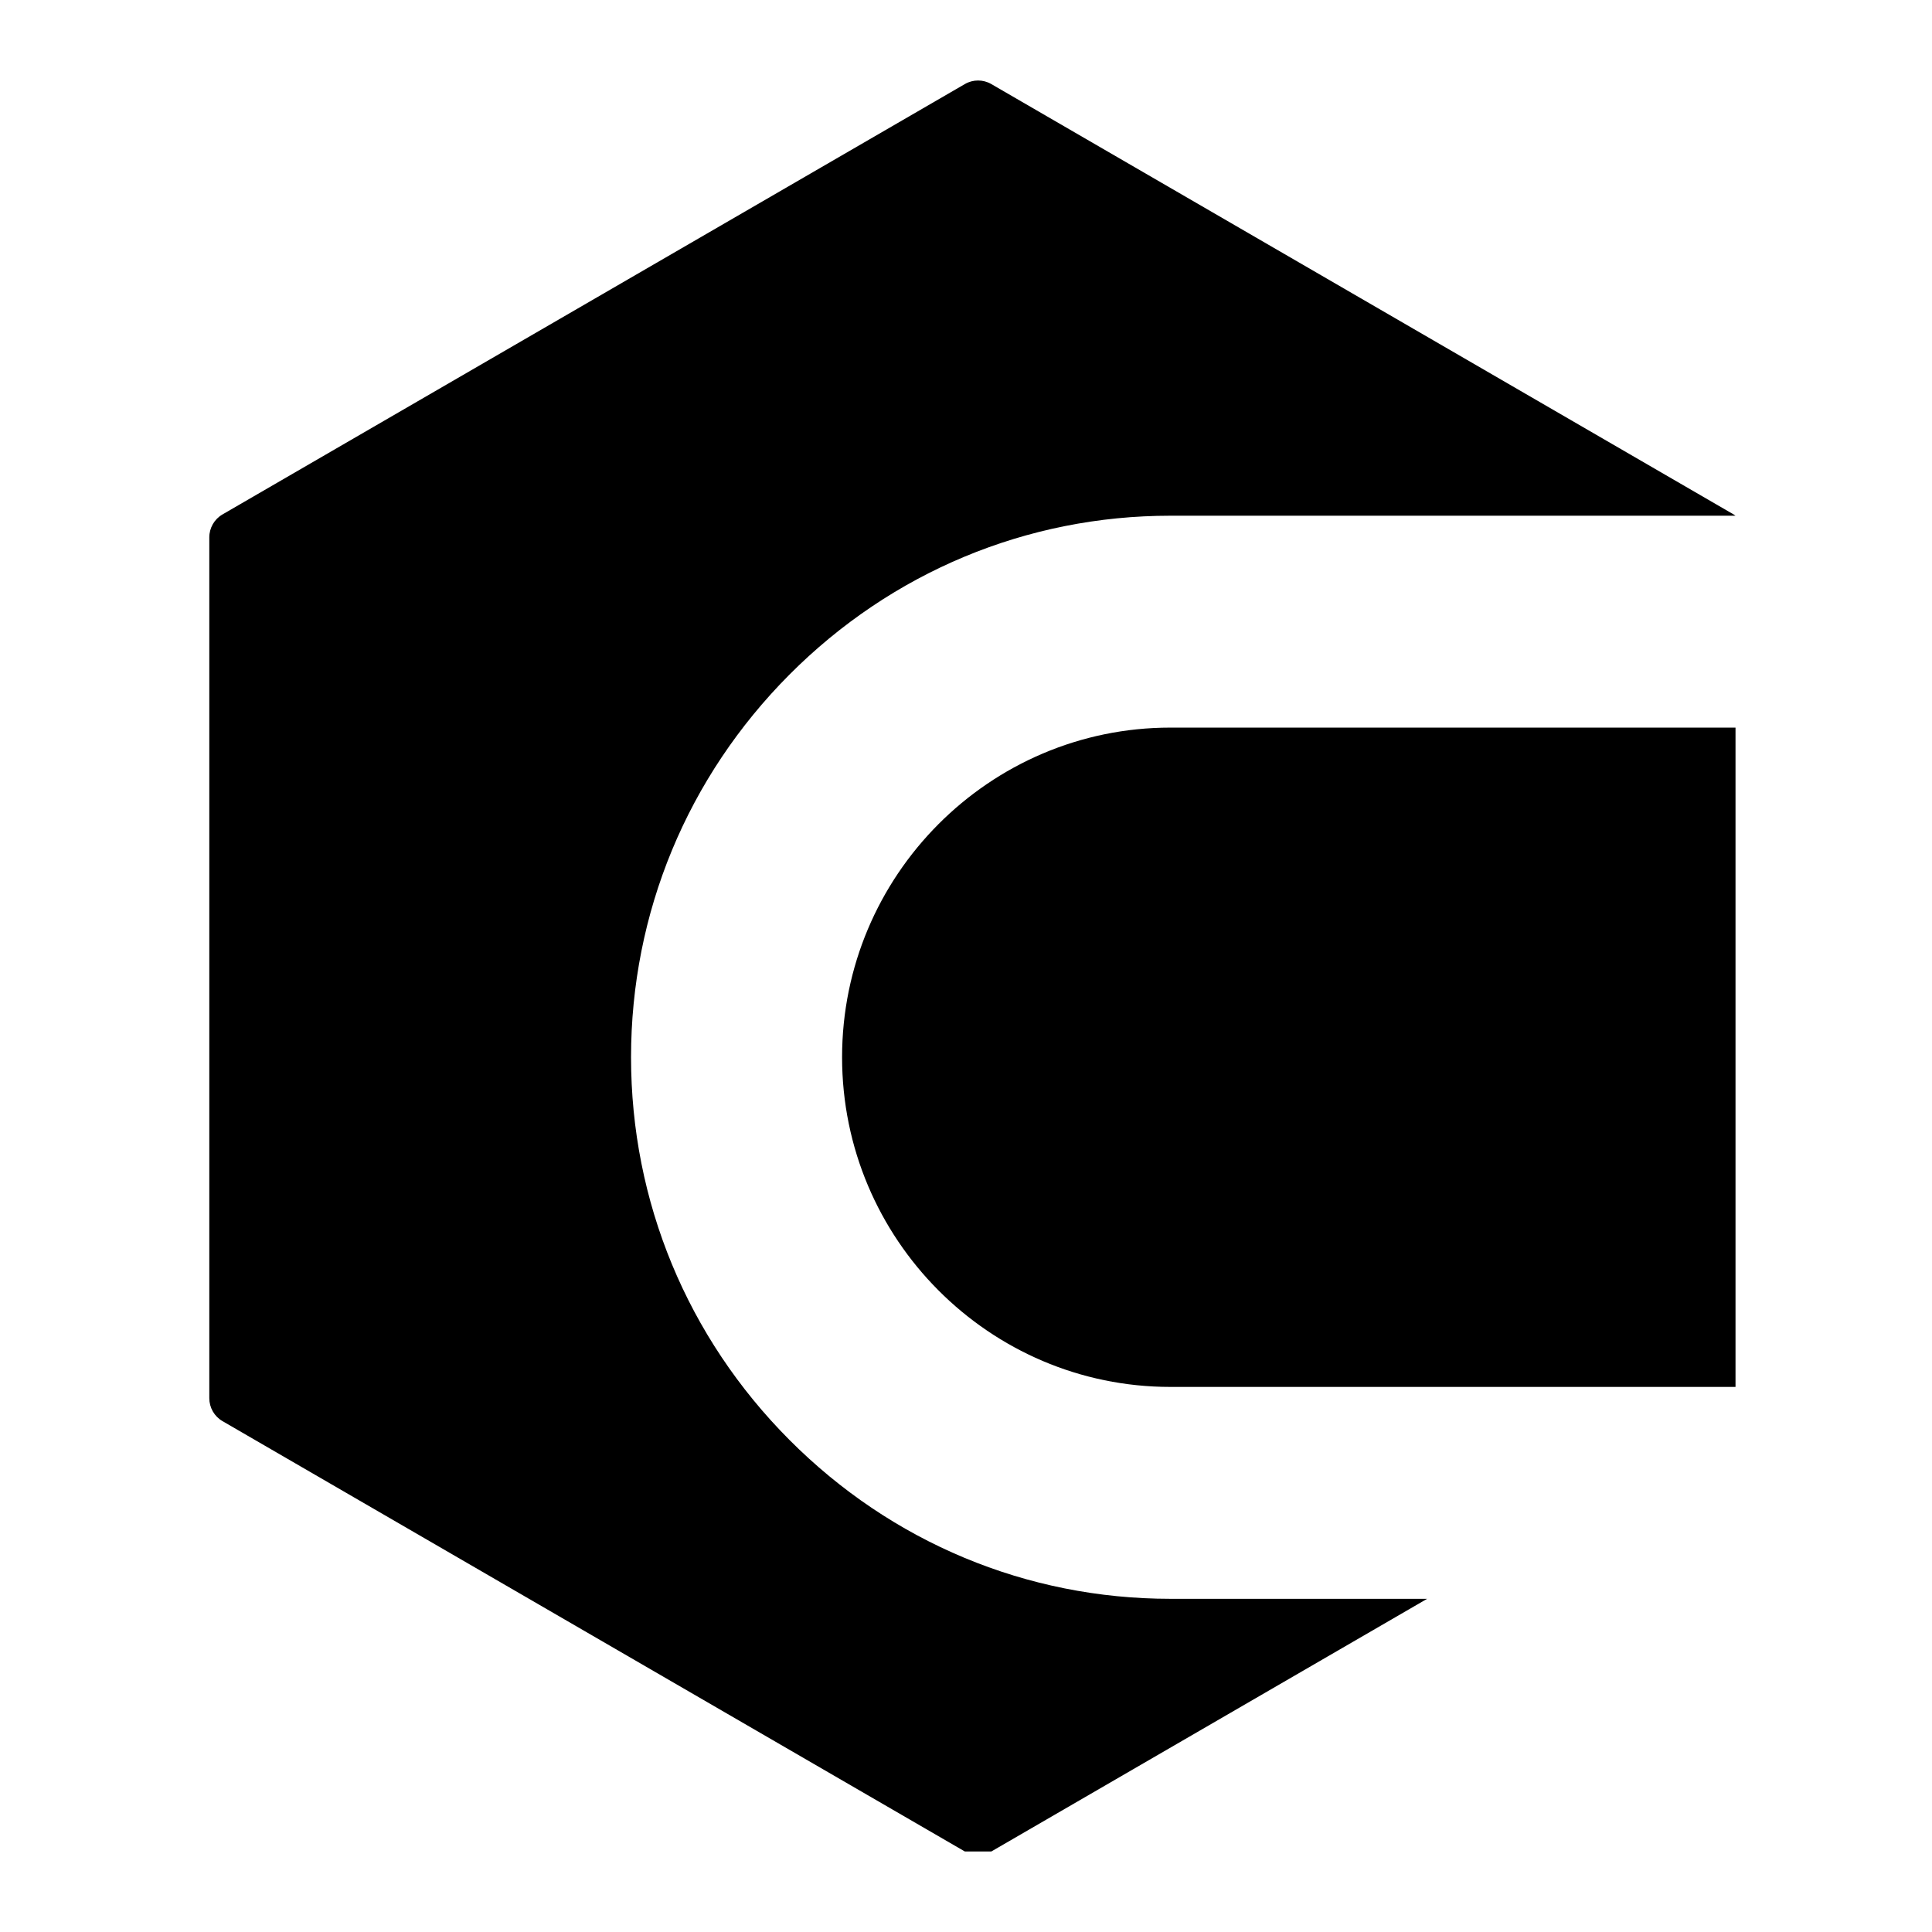 <svg width="120" height="120" viewBox="0 0 120 120" fill="none" xmlns="http://www.w3.org/2000/svg">
<path d="M107.796 45.193H72.694C61.449 45.193 52.303 54.38 52.303 65.668C52.303 76.96 61.451 86.144 72.694 86.144H107.796" fill="url(#paint0_linear_864_39683)"/>
<path d="M61.571 115L88.641 99.305H72.694C63.775 99.305 55.37 95.798 49.029 89.431C42.685 83.064 39.195 74.624 39.195 65.668C39.195 56.713 42.688 48.273 49.029 41.906C55.37 35.539 63.775 32.032 72.694 32.032H107.796C107.759 32.005 107.722 31.978 107.682 31.954L61.571 5.221C61.062 4.926 60.438 4.926 59.93 5.221L13.82 31.952C13.312 32.247 13 32.789 13 33.379V86.843C13 87.43 13.312 87.975 13.82 88.269L59.93 115" fill="url(#paint1_linear_864_39683)"/>
<defs>
<linearGradient id="paint0_linear_864_39683" x1="66.675" y1="43.103" x2="107.308" y2="91.438" gradientUnits="userSpaceOnUse">
<stop stopColor="#FDF996"/>
<stop offset="0" stopColor="#FFF9BE"/>
<stop offset="1" stopColor="#FFB906"/>
</linearGradient>
<linearGradient id="paint1_linear_864_39683" x1="40" y1="10.5" x2="78.3" y2="106.881" gradientUnits="userSpaceOnUse">
<stop stopColor="#F2BF3C"/>
<stop offset="0.52" stopColor="#FF9C06"/>
<stop offset="1" stopColor="#BC4F00"/>
</linearGradient>
</defs>
</svg>
